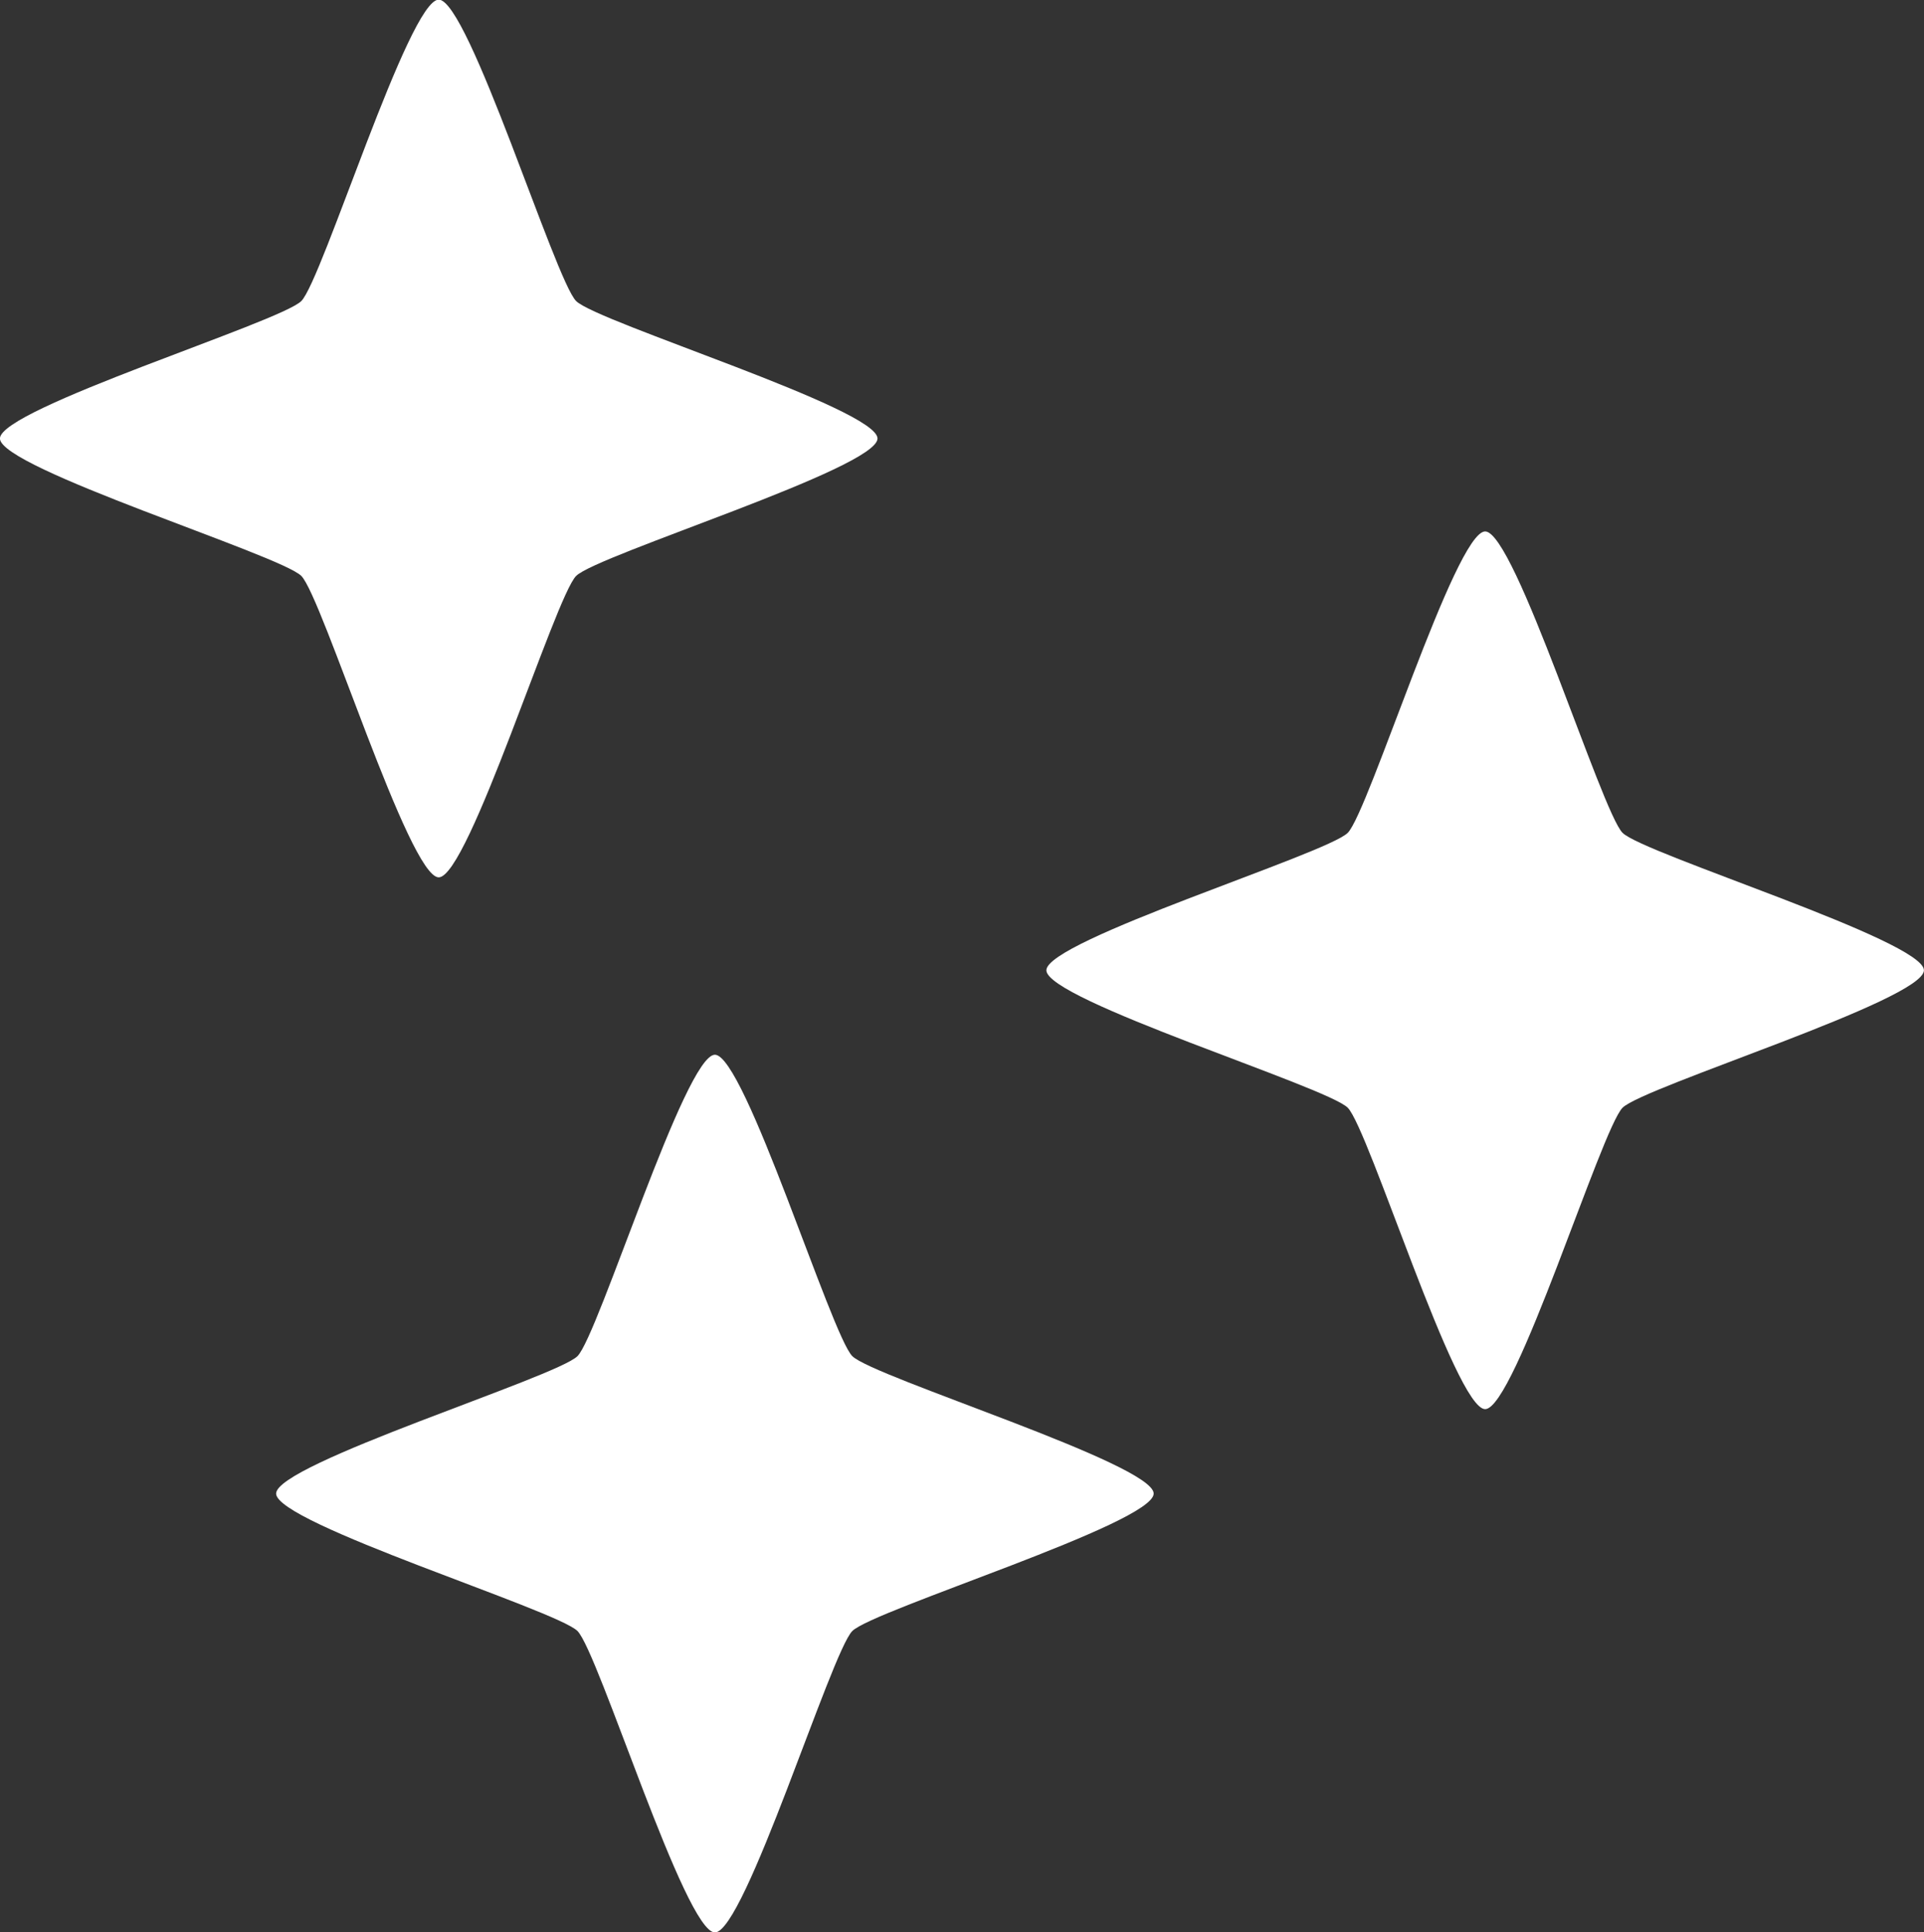 <?xml version="1.0" encoding="UTF-8"?>
<!-- Created with Inkscape (http://www.inkscape.org/) -->
<svg width="65%" version="1.1" viewBox="0 0 31.698 31.831">
 <rect x="0" y="0" width="31.698" height="31.831" fill="#333333" stroke="none"/>
 <g transform="translate(347.53 -306.41)">
  <g transform="translate(10.758 -.468)" fill="#fff">
   <path d="m-346.51 338.71c-0.491 0-1.917-4.618-2.264-4.965-0.347-0.347-4.965-1.773-4.965-2.264s4.618-1.917 4.965-2.264c0.347-0.347 1.773-4.965 2.264-4.965s1.917 4.618 2.264 4.965c0.347 0.347 4.965 1.773 4.965 2.264s-4.618 1.917-4.965 2.264c-0.347 0.347-1.773 4.965-2.264 4.965z" style="paint-order:stroke markers fill"/>
   <path d="m-333.82 330.09c-0.491 0-1.917-4.618-2.264-4.965-0.347-0.347-4.965-1.773-4.965-2.264s4.618-1.917 4.965-2.264c0.347-0.347 1.773-4.965 2.264-4.965s1.917 4.618 2.264 4.965c0.347 0.347 4.965 1.773 4.965 2.264s-4.618 1.917-4.965 2.264c-0.347 0.347-1.773 4.965-2.264 4.965z" style="paint-order:stroke markers fill"/>
   <path d="m-351.06 321.33c-0.491 0-1.917-4.618-2.264-4.965-0.347-0.347-4.965-1.773-4.965-2.264 0-0.491 4.618-1.917 4.965-2.264 0.347-0.347 1.773-4.965 2.264-4.965s1.917 4.618 2.264 4.965c0.347 0.347 4.965 1.773 4.965 2.264 0 0.491-4.618 1.917-4.965 2.264-0.347 0.347-1.773 4.965-2.264 4.965z" style="paint-order:stroke markers fill"/>
  </g>
 </g>
</svg>
